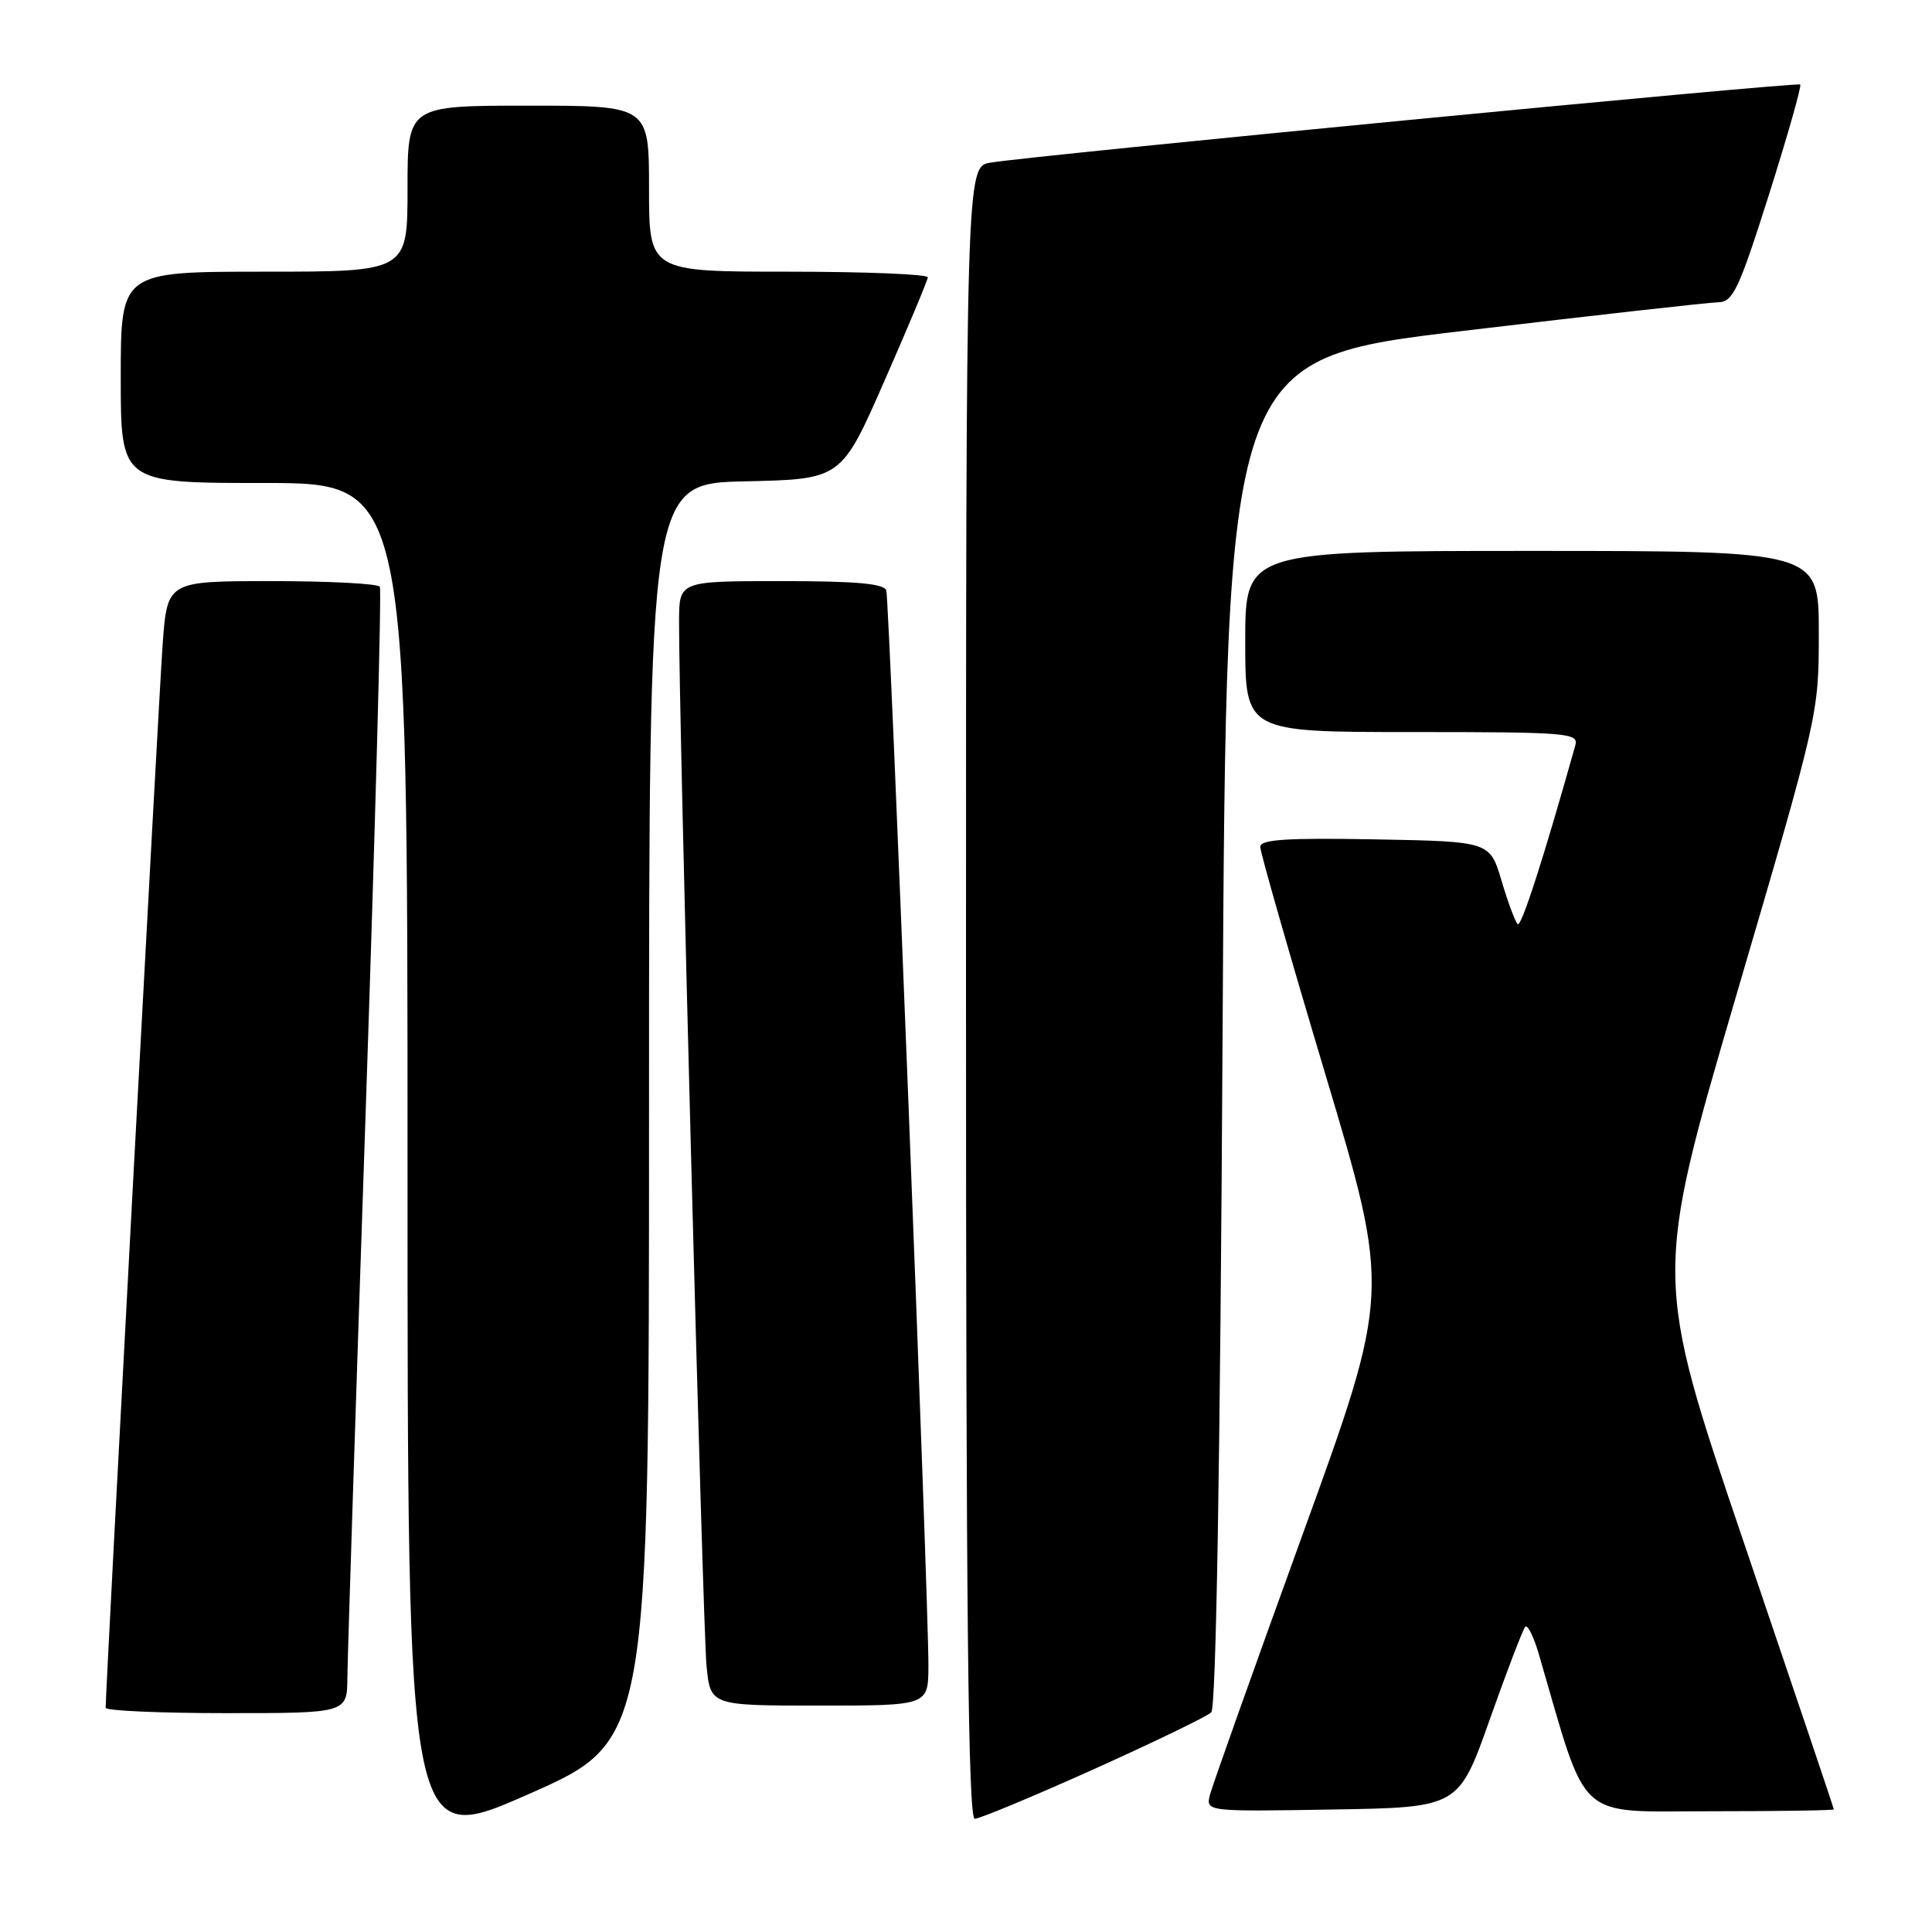<?xml version="1.0" encoding="UTF-8" standalone="no"?>
<!DOCTYPE svg PUBLIC "-//W3C//DTD SVG 1.1//EN" "http://www.w3.org/Graphics/SVG/1.1/DTD/svg11.dtd" >
<svg xmlns="http://www.w3.org/2000/svg" xmlns:xlink="http://www.w3.org/1999/xlink" version="1.1" viewBox="0 0 256 256">
 <g >
 <path fill="currentColor"
d=" M 86.00 147.38 C 86.00 64.06 86.00 64.06 98.74 63.78 C 111.48 63.50 111.48 63.50 117.18 50.50 C 120.32 43.35 122.91 37.16 122.94 36.75 C 122.97 36.34 114.67 36.00 104.50 36.00 C 86.00 36.00 86.00 36.00 86.00 25.00 C 86.00 14.00 86.00 14.00 70.00 14.00 C 54.00 14.00 54.00 14.00 54.00 25.00 C 54.00 36.00 54.00 36.00 35.00 36.00 C 16.00 36.00 16.00 36.00 16.00 50.00 C 16.00 64.00 16.00 64.00 35.00 64.00 C 54.00 64.00 54.00 64.00 54.00 154.40 C 54.00 244.81 54.00 244.81 70.00 237.75 C 86.00 230.70 86.00 230.70 86.00 147.38 Z  M 144.91 234.44 C 152.93 230.83 159.95 227.44 160.50 226.89 C 161.14 226.25 161.68 194.18 162.00 136.73 C 162.50 47.56 162.50 47.56 194.00 43.83 C 211.32 41.77 226.49 40.07 227.70 40.05 C 229.63 40.01 230.42 38.33 234.40 25.78 C 236.87 17.96 238.74 11.40 238.54 11.20 C 238.16 10.83 137.08 20.58 131.25 21.55 C 128.00 22.09 128.00 22.09 128.00 131.55 C 128.00 213.74 128.29 241.00 129.16 241.00 C 129.79 241.00 136.88 238.05 144.91 234.44 Z  M 197.41 227.81 C 199.69 221.38 201.80 215.87 202.11 215.55 C 202.42 215.24 203.24 216.90 203.92 219.24 C 210.47 241.71 208.60 240.00 226.62 240.00 C 235.63 240.00 243.00 239.89 243.00 239.75 C 242.99 239.61 237.62 223.69 231.06 204.36 C 219.13 169.22 219.13 169.22 230.06 131.92 C 241.00 94.62 241.00 94.62 241.00 83.81 C 241.00 73.00 241.00 73.00 203.00 73.00 C 165.00 73.00 165.00 73.00 165.00 85.00 C 165.00 97.00 165.00 97.00 187.12 97.00 C 207.70 97.00 209.20 97.12 208.74 98.75 C 204.50 113.85 201.57 122.91 201.10 122.45 C 200.77 122.14 199.80 119.54 198.96 116.69 C 197.41 111.50 197.41 111.50 182.21 111.22 C 170.40 111.01 167.00 111.23 166.99 112.22 C 166.99 112.93 170.87 126.49 175.62 142.36 C 184.25 171.22 184.25 171.22 172.59 203.36 C 166.18 221.04 160.67 236.52 160.34 237.77 C 159.75 240.05 159.75 240.05 176.52 239.77 C 193.28 239.50 193.28 239.50 197.41 227.81 Z  M 46.03 222.25 C 46.05 219.64 47.13 186.23 48.43 148.00 C 49.72 109.77 50.58 78.16 50.33 77.75 C 50.09 77.34 43.65 77.00 36.03 77.00 C 22.18 77.00 22.18 77.00 21.56 85.25 C 21.07 91.88 14.00 223.71 14.00 226.29 C 14.00 226.68 21.20 227.00 30.00 227.00 C 46.00 227.00 46.00 227.00 46.03 222.25 Z  M 123.02 220.75 C 123.06 212.38 117.86 79.63 117.44 78.25 C 117.16 77.33 113.49 77.00 103.53 77.00 C 90.00 77.00 90.00 77.00 89.98 82.25 C 89.92 93.99 93.13 215.88 93.62 220.75 C 94.14 226.00 94.14 226.00 108.57 226.00 C 123.00 226.00 123.00 226.00 123.02 220.75 Z "/>
</g>
</svg>